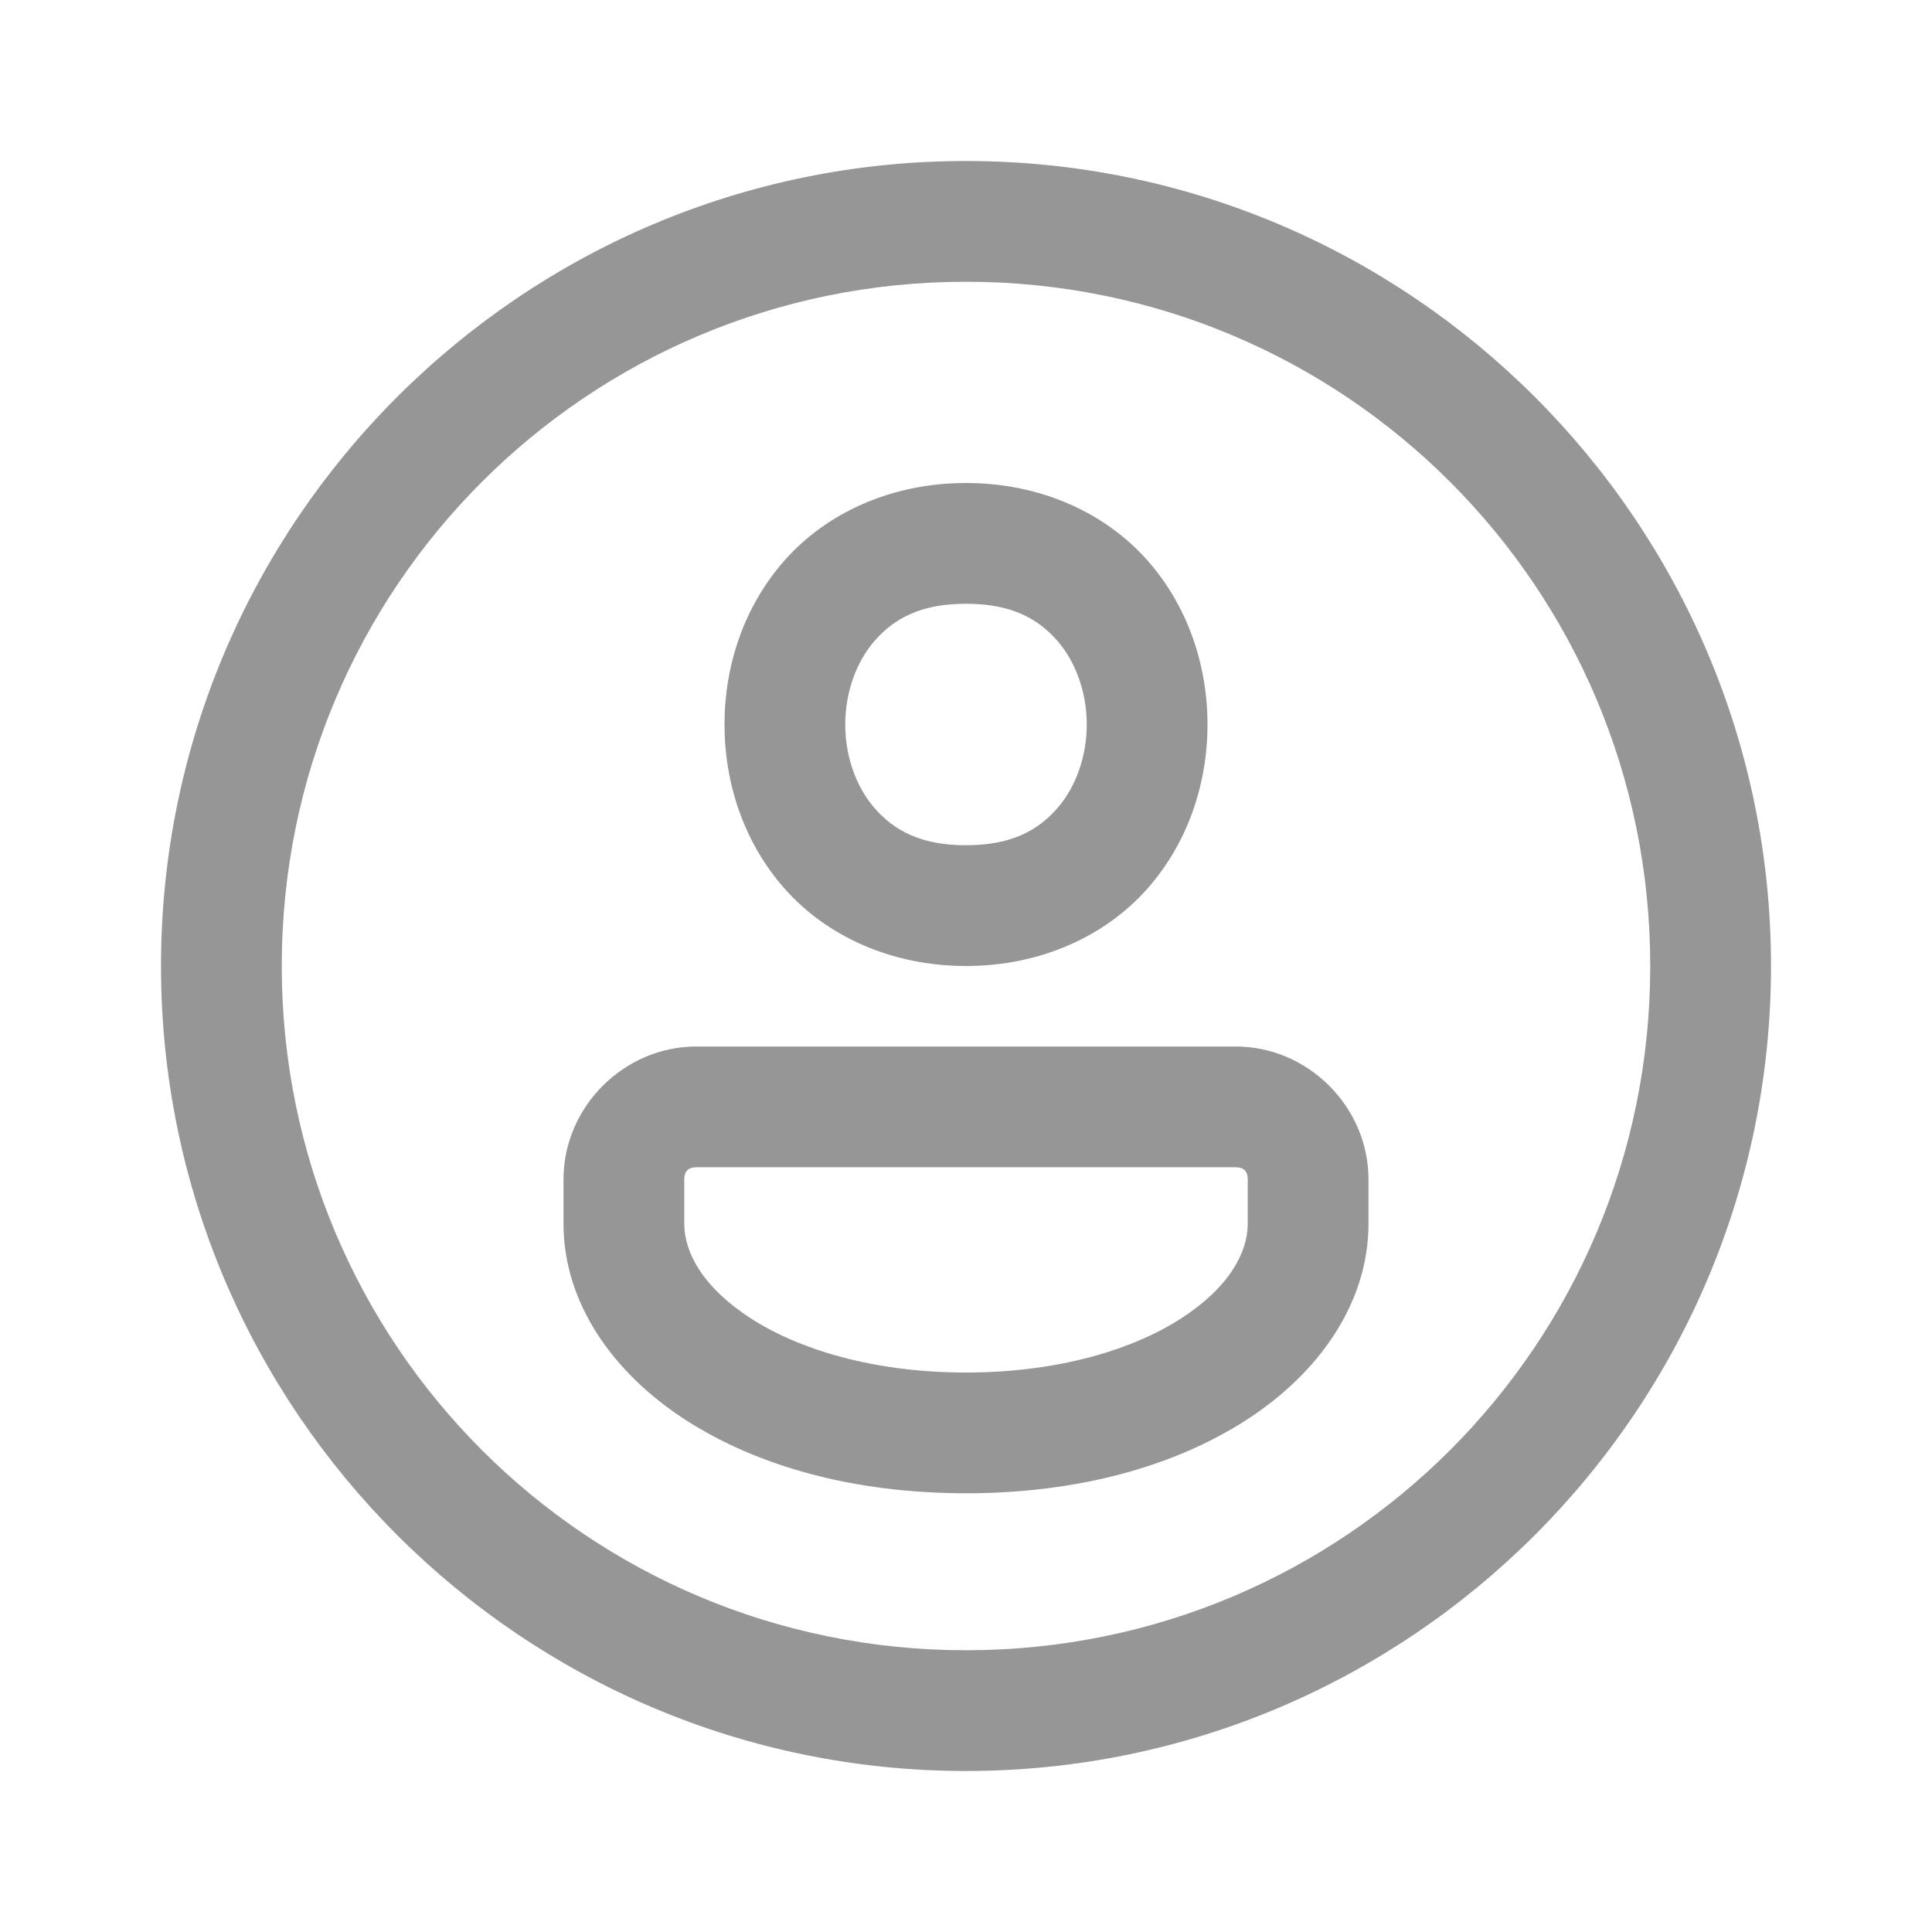 <svg xmlns="http://www.w3.org/2000/svg" viewBox="0 0 48 48">
  <path d="M24 4C12.972 4 4 12.972 4 24C4 35.028 12.972 44 24 44C35.028 44 44 35.028 44 24C44 12.972 35.028 4 24 4 z M 24 7C33.407 7 41 14.593 41 24C41 33.407 33.407 41 24 41C14.593 41 7 33.407 7 24C7 14.593 14.593 7 24 7 z M 24 12C22.125 12 20.529 12.757 19.504 13.91C18.479 15.063 18 16.542 18 18C18 19.458 18.479 20.937 19.504 22.09C20.529 23.243 22.125 24 24 24C25.875 24 27.471 23.243 28.496 22.09C29.521 20.937 30 19.458 30 18C30 16.542 29.521 15.063 28.496 13.91C27.471 12.757 25.875 12 24 12 z M 24 15C25.125 15 25.779 15.368 26.254 15.902C26.729 16.437 27 17.208 27 18C27 18.792 26.729 19.563 26.254 20.098C25.779 20.632 25.125 21 24 21C22.875 21 22.221 20.632 21.746 20.098C21.271 19.563 21 18.792 21 18C21 17.208 21.271 16.437 21.746 15.902C22.221 15.368 22.875 15 24 15 z M 17.301 26C15.501 26 14 27.501 14 29.301L14 30.4C14 32.38 15.238 34.116 17.023 35.271C18.809 36.427 21.205 37.1 24 37.1C26.795 37.1 29.191 36.427 30.977 35.271C32.762 34.116 34 32.38 34 30.4L34 29.301C34 27.501 32.499 26 30.699 26L17.301 26 z M 17.301 29L30.699 29C30.899 29 31 29.101 31 29.301L31 30.4C31 31.121 30.537 31.984 29.348 32.754C28.159 33.523 26.305 34.1 24 34.1C21.695 34.1 19.841 33.523 18.652 32.754C17.463 31.984 17 31.121 17 30.4L17 29.301C17 29.101 17.101 29 17.301 29 z" fill="#969696" />
</svg>